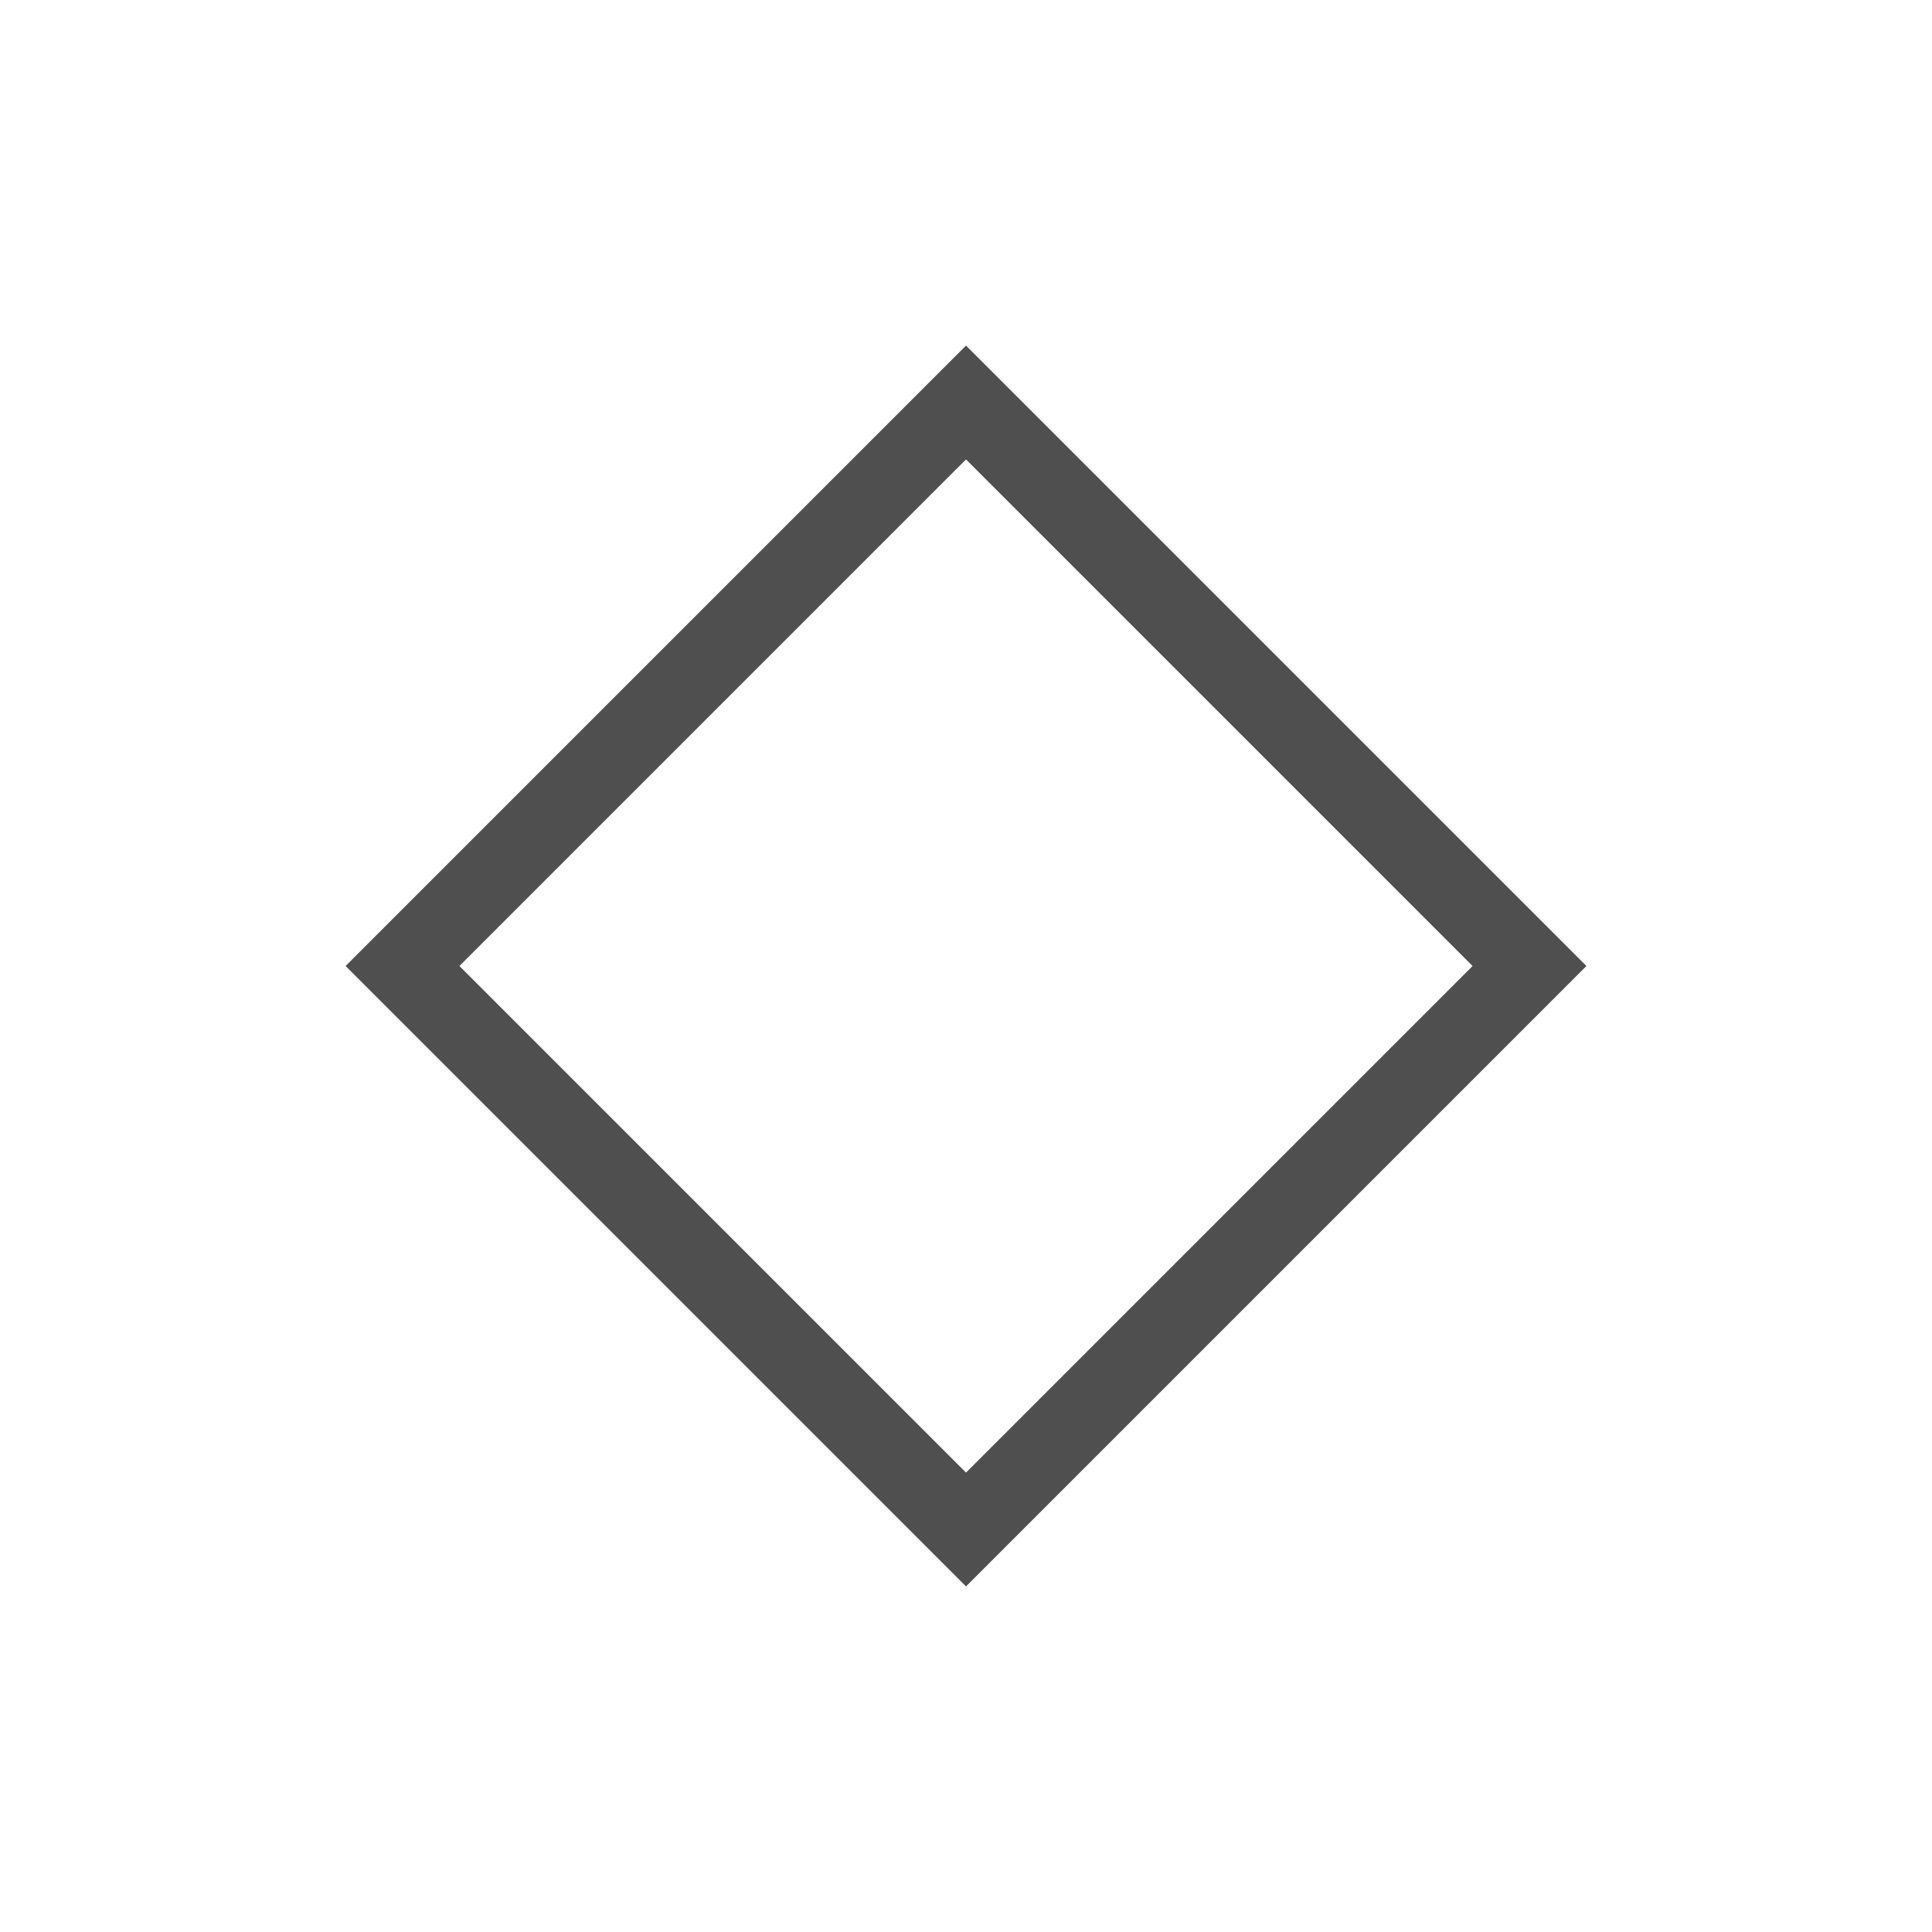<svg xmlns="http://www.w3.org/2000/svg" width="24" height="24">
    <path fill="currentColor" d="M11 3.293 3.293 11 11 18.707 18.707 11zm0 1.414L17.293 11 11 17.293 4.707 11z" style="color:#050505;opacity:.7" transform="translate(1 1)"/>
</svg>
